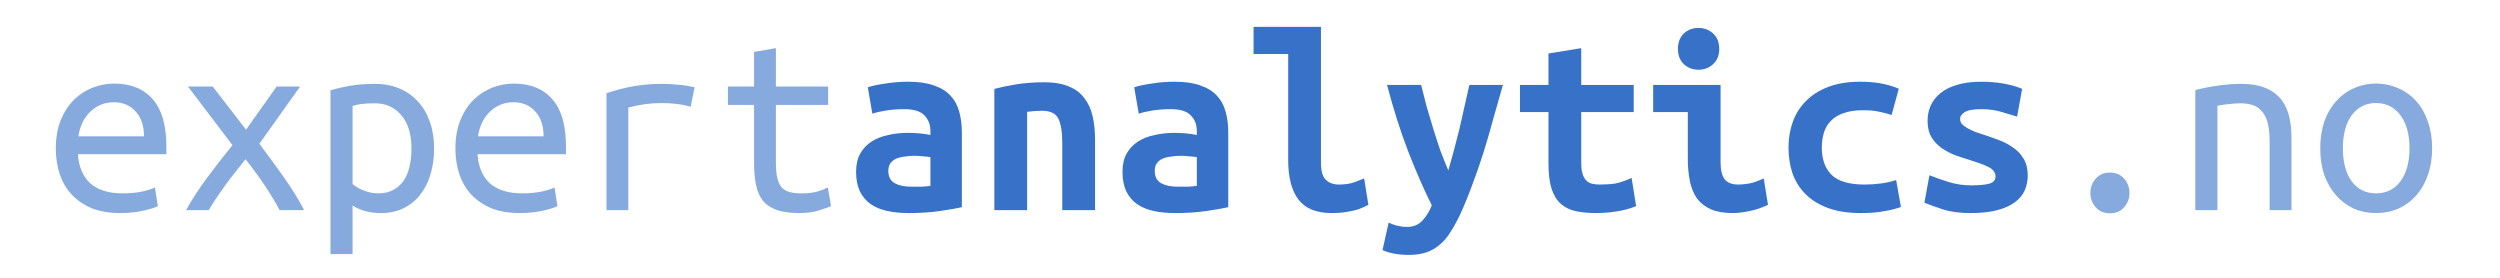 <?xml version="1.0" encoding="UTF-8" standalone="no"?>
<svg
   xmlns:dc="http://purl.org/dc/elements/1.1/"
   xmlns:cc="http://creativecommons.org/ns#"
   xmlns:rdf="http://www.w3.org/1999/02/22-rdf-syntax-ns#"
   xmlns:svg="http://www.w3.org/2000/svg"
   xmlns="http://www.w3.org/2000/svg"
   version="1.1"
   id="svg2"
   viewBox="0 0 1275.59 141.732"
   height="40mm"
   width="360mm">
  <defs
     id="defs4" />
  <g
     transform="translate(0,-910.63)"
     id="layer1">
    <g
       id="flowRoot4258-2"
       style="font-style:normal;font-variant:normal;font-weight:bold;font-stretch:normal;font-size:43.497px;line-height:125%;font-family:'Ubuntu Mono';-inkscape-font-specification:'Ubuntu Mono Bold';letter-spacing:0px;word-spacing:0px;fill:#2c5aa0;fill-opacity:1;stroke:none;stroke-width:1px;stroke-linecap:butt;stroke-linejoin:miter;stroke-opacity:1"
       transform="translate(-116.707,399.029)">
      <path
         id="path4145"
         style="font-style:normal;font-variant:normal;font-weight:normal;font-stretch:normal;font-family:'Ubuntu Mono';-inkscape-font-specification:'Ubuntu Mono';fill:#87aade"
         d="m 174.952,554.251 q 12.777,0 19.71,8.02 6.932,7.884 6.932,24.059 l 0,3.942 -45.128,0 q 0.68,9.787 6.389,14.952 5.845,5.029 16.311,5.029 5.981,0 10.195,-0.952 4.214,-0.952 6.389,-2.039 l 1.495,9.515 q -2.039,1.087 -7.34,2.311 -5.301,1.223 -11.962,1.223 -8.156,0 -14.408,-2.447 -6.117,-2.583 -10.195,-6.932 -4.078,-4.35 -6.117,-10.331 -2.039,-6.117 -2.039,-13.185 0,-8.428 2.583,-14.68 2.583,-6.253 6.796,-10.331 4.214,-4.078 9.515,-6.117 5.301,-2.039 10.874,-2.039 z m 15.224,26.914 q 0,-8.02 -4.214,-12.641 -4.214,-4.758 -11.146,-4.758 -3.942,0 -7.204,1.495 -3.126,1.495 -5.437,3.942 -2.311,2.447 -3.67,5.573 -1.359,3.126 -1.767,6.389 l 33.439,0 z" />
      <path
         id="path4147"
         style="font-style:normal;font-variant:normal;font-weight:normal;font-stretch:normal;font-family:'Ubuntu Mono';-inkscape-font-specification:'Ubuntu Mono';fill:#87aade"
         d="m 259.364,618.817 q -1.359,-2.719 -3.398,-5.981 -1.903,-3.262 -4.214,-6.661 -2.311,-3.534 -4.893,-6.932 -2.447,-3.398 -4.893,-6.389 -2.447,3.126 -5.165,6.525 -2.719,3.398 -5.301,6.932 -2.447,3.398 -4.622,6.661 -2.175,3.262 -3.67,5.845 l -11.554,0 q 4.486,-8.156 10.874,-16.719 6.525,-8.699 12.777,-16.447 l -22.7,-29.904 12.641,0 16.991,22.02 15.632,-22.02 11.962,0 -20.797,29.225 q 6.117,8.02 12.234,16.719 6.253,8.699 10.602,17.127 l -12.505,0 z" />
      <path
         id="path4149"
         style="font-style:normal;font-variant:normal;font-weight:normal;font-stretch:normal;font-family:'Ubuntu Mono';-inkscape-font-specification:'Ubuntu Mono';fill:#87aade"
         d="m 326.648,587.418 q 0,-11.01 -5.165,-16.991 -5.165,-6.117 -13.457,-6.117 -4.622,0 -7.34,0.408 -2.583,0.408 -4.078,0.952 l 0,39.827 q 1.903,1.767 5.573,3.262 3.67,1.495 7.612,1.495 4.486,0 7.612,-1.767 3.262,-1.767 5.301,-4.758 2.039,-3.126 2.99,-7.204 0.952,-4.214 0.952,-9.107 z m 11.554,0 q 0,7.204 -1.903,13.321 -1.767,5.981 -5.301,10.331 -3.398,4.35 -8.428,6.796 -5.029,2.447 -11.418,2.447 -5.029,0 -8.835,-1.223 -3.806,-1.223 -5.709,-2.719 l 0,24.875 -11.282,0 0,-83.596 q 3.67,-1.087 9.379,-2.175 5.845,-1.087 13.321,-1.087 6.796,0 12.37,2.311 5.573,2.311 9.515,6.661 3.942,4.214 6.117,10.331 2.175,6.117 2.175,13.729 z" />
      <path
         id="path4151"
         style="font-style:normal;font-variant:normal;font-weight:normal;font-stretch:normal;font-family:'Ubuntu Mono';-inkscape-font-specification:'Ubuntu Mono';fill:#87aade"
         d="m 378.845,554.251 q 12.777,0 19.71,8.02 6.932,7.884 6.932,24.059 l 0,3.942 -45.128,0 q 0.68,9.787 6.389,14.952 5.845,5.029 16.311,5.029 5.981,0 10.195,-0.952 4.214,-0.952 6.389,-2.039 l 1.495,9.515 q -2.039,1.087 -7.34,2.311 -5.301,1.223 -11.962,1.223 -8.156,0 -14.408,-2.447 -6.117,-2.583 -10.195,-6.932 -4.078,-4.35 -6.117,-10.331 -2.039,-6.117 -2.039,-13.185 0,-8.428 2.583,-14.68 2.583,-6.253 6.796,-10.331 4.214,-4.078 9.515,-6.117 5.301,-2.039 10.874,-2.039 z m 15.224,26.914 q 0,-8.02 -4.214,-12.641 -4.214,-4.758 -11.146,-4.758 -3.942,0 -7.204,1.495 -3.126,1.495 -5.437,3.942 -2.311,2.447 -3.67,5.573 -1.359,3.126 -1.767,6.389 l 33.439,0 z" />
      <path
         id="path4153"
         style="font-style:normal;font-variant:normal;font-weight:normal;font-stretch:normal;font-family:'Ubuntu Mono';-inkscape-font-specification:'Ubuntu Mono';fill:#87aade"
         d="m 426.149,618.817 0,-59.673 q 13.865,-4.758 28.001,-4.758 4.35,0 8.292,0.408 3.942,0.272 8.699,1.359 l -2.039,9.923 q -4.35,-1.223 -7.748,-1.495 -3.262,-0.408 -7.204,-0.408 -8.292,0 -16.855,2.311 l 0,52.333 -11.146,0 z" />
      <path
         id="path4155"
         style="font-style:normal;font-variant:normal;font-weight:normal;font-stretch:normal;font-family:'Ubuntu Mono';-inkscape-font-specification:'Ubuntu Mono';fill:#87aade"
         d="m 512.599,555.746 26.642,0 0,9.379 -26.642,0 0,29.361 q 0,4.758 0.68,7.748 0.68,2.99 2.175,4.893 1.631,1.767 4.078,2.447 2.447,0.68 5.981,0.68 4.893,0 7.884,-0.816 2.99,-0.816 5.709,-2.175 l 1.631,9.515 q -1.903,0.816 -6.117,2.175 -4.078,1.359 -10.195,1.359 -7.068,0 -11.554,-1.631 -4.486,-1.631 -7.068,-4.893 -2.447,-3.262 -3.398,-8.02 -0.952,-4.893 -0.952,-11.282 l 0,-29.361 -13.321,0 0,-9.379 13.321,0 0,-17.671 11.146,-1.903 0,19.574 z" />
      <path
         id="path4157"
         style="fill:#3771c8"
         d="m 581.651,606.856 q 2.719,0 5.301,0 2.583,-0.136 4.486,-0.408 l 0,-14.68 q -1.631,-0.272 -3.942,-0.408 -2.311,-0.272 -4.214,-0.272 -2.583,0 -5.029,0.408 -2.447,0.272 -4.35,1.087 -1.767,0.816 -2.855,2.311 -1.087,1.495 -1.087,3.942 0,4.35 3.262,6.253 3.262,1.767 8.428,1.767 z m -1.495,-53.556 q 7.884,0 13.049,1.903 5.301,1.767 8.428,5.165 3.126,3.262 4.486,8.156 1.359,4.758 1.359,10.738 l 0,38.06 q -3.67,0.816 -10.874,1.903 -7.204,1.087 -16.176,1.087 -6.117,0 -11.146,-1.087 -4.893,-1.087 -8.428,-3.534 -3.534,-2.583 -5.437,-6.525 -1.903,-4.078 -1.903,-9.923 0,-5.573 2.175,-9.379 2.175,-3.806 5.845,-6.117 3.67,-2.311 8.428,-3.262 4.758,-1.087 9.923,-1.087 6.525,0 11.554,1.087 l 0,-2.039 q 0,-4.758 -2.99,-7.884 -2.99,-3.262 -10.331,-3.262 -4.758,0 -9.243,0.68 -4.35,0.68 -7.068,1.631 l -2.311,-13.457 q 3.126,-1.087 8.835,-1.903 5.709,-0.952 11.826,-0.952 z" />
      <path
         id="path4159"
         style="fill:#3771c8"
         d="m 624.061,556.97 q 4.486,-1.223 11.01,-2.311 6.661,-1.087 14.408,-1.087 7.612,0 12.641,2.175 5.029,2.039 7.884,5.981 2.99,3.806 4.214,9.243 1.223,5.301 1.223,11.826 l 0,36.021 -16.719,0 0,-33.846 q 0,-8.971 -2.039,-12.913 -2.039,-3.942 -8.292,-3.942 -1.903,0 -3.806,0.136 -1.767,0.136 -3.806,0.408 l 0,50.158 -16.719,0 0,-61.848 z" />
      <path
         id="path4161"
         style="fill:#3771c8"
         d="m 717.58,606.856 q 2.719,0 5.301,0 2.583,-0.136 4.486,-0.408 l 0,-14.68 q -1.631,-0.272 -3.942,-0.408 -2.311,-0.272 -4.214,-0.272 -2.583,0 -5.029,0.408 -2.447,0.272 -4.35,1.087 -1.767,0.816 -2.855,2.311 -1.087,1.495 -1.087,3.942 0,4.35 3.262,6.253 3.262,1.767 8.428,1.767 z m -1.495,-53.556 q 7.884,0 13.049,1.903 5.301,1.767 8.428,5.165 3.126,3.262 4.486,8.156 1.359,4.758 1.359,10.738 l 0,38.06 q -3.67,0.816 -10.874,1.903 -7.204,1.087 -16.176,1.087 -6.117,0 -11.146,-1.087 -4.893,-1.087 -8.428,-3.534 -3.534,-2.583 -5.437,-6.525 -1.903,-4.078 -1.903,-9.923 0,-5.573 2.175,-9.379 2.175,-3.806 5.845,-6.117 3.67,-2.311 8.428,-3.262 4.758,-1.087 9.923,-1.087 6.525,0 11.554,1.087 l 0,-2.039 q 0,-4.758 -2.99,-7.884 -2.99,-3.262 -10.331,-3.262 -4.758,0 -9.243,0.68 -4.35,0.68 -7.068,1.631 l -2.311,-13.457 q 3.126,-1.087 8.835,-1.903 5.709,-0.952 11.826,-0.952 z" />
      <path
         id="path4163"
         style="fill:#3771c8"
         d="m 814.905,616.099 q -0.408,0.272 -1.903,0.952 -1.359,0.68 -3.67,1.495 -2.311,0.68 -5.709,1.223 -3.262,0.544 -7.476,0.544 -11.554,0 -16.855,-6.796 -5.301,-6.932 -5.301,-20.117 l 0,-54.236 -17.671,0 0,-13.865 34.39,0 0,69.324 q 0,6.525 2.583,8.835 2.583,2.311 6.525,2.311 5.029,0 8.428,-1.359 3.398,-1.359 4.486,-1.767 l 2.175,13.457 z" />
      <path
         id="path4165"
         style="fill:#3771c8"
         d="m 883.55,554.931 q -2.583,8.971 -5.029,17.671 -2.311,8.564 -4.893,16.855 -2.583,8.156 -5.573,16.04 -2.855,7.884 -6.253,15.36 -2.583,5.437 -5.165,9.379 -2.447,3.942 -5.573,6.389 -2.99,2.583 -6.796,3.806 -3.67,1.223 -8.699,1.223 -4.214,0 -7.748,-0.68 -3.398,-0.68 -5.709,-1.767 l 3.126,-14.001 q 2.719,1.223 4.758,1.631 2.175,0.544 4.622,0.544 4.893,0 7.884,-3.262 2.99,-3.262 4.758,-7.748 -5.981,-11.962 -11.962,-27.322 -5.981,-15.496 -10.874,-34.118 l 17.399,0 q 1.223,5.029 2.719,10.738 1.631,5.709 3.398,11.418 1.767,5.709 3.67,11.282 2.039,5.437 4.078,10.195 1.359,-4.758 2.855,-10.195 1.495,-5.573 2.854,-11.146 1.359,-5.709 2.583,-11.418 1.359,-5.709 2.447,-10.874 l 17.127,0 z" />
      <path
         id="path4167"
         style="fill:#3771c8"
         d="m 906.793,568.795 -14.544,0 0,-13.865 14.544,0 0,-16.04 16.719,-2.719 0,18.758 26.778,0 0,13.865 -26.778,0 0,25.827 q 0,3.534 0.68,5.709 0.68,2.175 1.903,3.398 1.223,1.223 2.99,1.631 1.767,0.408 3.942,0.408 2.311,0 4.214,-0.136 2.039,-0.136 3.806,-0.408 1.903,-0.408 3.806,-1.087 2.039,-0.68 4.35,-1.767 l 2.311,14.408 q -4.622,1.903 -10.059,2.719 -5.301,0.816 -10.331,0.816 -5.845,0 -10.331,-0.952 -4.486,-0.952 -7.612,-3.67 -3.126,-2.719 -4.758,-7.612 -1.631,-5.029 -1.631,-13.049 l 0,-26.234 z" />
      <path
         id="path4169"
         style="fill:#3771c8"
         d="m 993.924,536.58 q 0,4.893 -3.126,7.748 -3.126,2.855 -7.476,2.855 -4.35,0 -7.476,-2.855 -2.99,-2.855 -2.99,-7.748 0,-5.029 2.99,-7.884 3.126,-2.855 7.476,-2.855 4.35,0 7.476,2.855 3.126,2.855 3.126,7.884 z m 24.875,79.518 q -5.165,2.447 -9.787,3.262 -4.486,0.952 -8.292,0.952 -6.525,0 -11.01,-1.903 -4.35,-1.903 -7.068,-5.437 -2.583,-3.67 -3.67,-8.835 -1.087,-5.165 -1.087,-11.826 l 0,-23.516 -17.671,0 0,-13.865 34.39,0 0,39.555 q 0,5.709 2.039,8.564 2.175,2.719 7.068,2.719 2.311,0 5.573,-0.544 3.262,-0.68 7.34,-2.583 l 2.175,13.457 z" />
      <path
         id="path4171"
         style="fill:#3771c8"
         d="m 1029.265,586.874 q 0,-6.932 2.175,-13.049 2.175,-6.117 6.661,-10.602 4.486,-4.622 11.282,-7.204 6.932,-2.719 16.447,-2.719 5.709,0 10.331,0.816 4.622,0.816 9.379,2.719 l -3.67,13.457 q -2.719,-0.952 -6.117,-1.631 -3.262,-0.816 -8.428,-0.816 -5.981,0 -10.059,1.495 -3.942,1.359 -6.389,3.942 -2.447,2.447 -3.534,5.981 -1.087,3.534 -1.087,7.612 0,8.835 4.894,13.865 5.029,5.029 16.991,5.029 3.942,0 8.156,-0.544 4.35,-0.544 7.884,-1.767 l 2.447,13.729 q -3.534,1.359 -8.563,2.175 -5.029,0.952 -11.826,0.952 -9.787,0 -16.855,-2.583 -6.932,-2.583 -11.418,-7.068 -4.486,-4.486 -6.66,-10.602 -2.039,-6.117 -2.039,-13.185 z" />
      <path
         id="path4173"
         style="fill:#3771c8"
         d="m 1122.241,606.176 q 6.117,0 9.379,-0.816 3.262,-0.952 3.262,-3.67 0,-1.767 -1.087,-2.99 -0.952,-1.223 -2.854,-2.039 -1.767,-0.952 -4.214,-1.767 -2.311,-0.816 -4.894,-1.631 -3.67,-1.087 -7.476,-2.447 -3.806,-1.495 -6.932,-3.67 -3.126,-2.175 -5.165,-5.437 -2.039,-3.398 -2.039,-8.428 0,-4.078 1.495,-7.612 1.631,-3.67 4.894,-6.389 3.398,-2.855 8.563,-4.35 5.165,-1.631 12.37,-1.631 6.253,0 11.554,0.952 5.437,0.952 9.379,2.719 l -2.583,14.137 q -2.311,-0.68 -7.204,-2.175 -4.893,-1.631 -11.01,-1.631 -6.389,0 -8.7,1.631 -2.175,1.495 -2.175,3.262 0,1.495 0.952,2.719 1.087,1.087 2.719,2.039 1.767,0.952 3.942,1.903 2.311,0.816 4.893,1.631 3.67,1.223 7.612,2.719 3.942,1.495 7.068,3.806 3.262,2.175 5.301,5.709 2.039,3.398 2.039,8.428 0,3.942 -1.495,7.476 -1.495,3.534 -5.029,6.117 -3.398,2.583 -8.971,4.078 -5.573,1.495 -13.729,1.495 -8.292,0 -14.137,-1.903 -5.845,-1.903 -9.379,-3.398 l 2.583,-14.001 q 4.758,1.903 10.059,3.534 5.437,1.631 11.01,1.631 z" />
      <path
         id="path4175"
         style="font-style:normal;font-variant:normal;font-weight:normal;font-stretch:normal;font-family:'Ubuntu Mono';-inkscape-font-specification:'Ubuntu Mono';fill:#87aade"
         d="m 1203.255,610.118 q 0,4.078 -2.719,7.204 -2.719,3.126 -7.204,3.126 -4.622,0 -7.34,-3.126 -2.719,-3.126 -2.719,-7.204 0,-4.214 2.719,-7.34 2.719,-3.126 7.34,-3.126 4.486,0 7.204,3.126 2.719,3.126 2.719,7.34 z" />
      <path
         id="path4177"
         style="font-style:normal;font-variant:normal;font-weight:normal;font-stretch:normal;font-family:'Ubuntu Mono';-inkscape-font-specification:'Ubuntu Mono';fill:#87aade"
         d="m 1236.829,557.513 q 6.117,-1.495 12.098,-2.311 6.117,-0.816 11.418,-0.816 12.641,0 19.03,6.525 6.525,6.525 6.525,20.933 l 0,36.973 -11.146,0 0,-34.934 q 0,-6.117 -1.087,-9.923 -1.087,-3.806 -3.126,-5.845 -1.903,-2.175 -4.758,-2.99 -2.719,-0.816 -5.981,-0.816 -2.719,0 -5.845,0.408 -2.99,0.272 -5.845,0.816 l 0,53.284 -11.282,0 0,-61.304 z" />
      <path
         id="path4179"
         style="font-style:normal;font-variant:normal;font-weight:normal;font-stretch:normal;font-family:'Ubuntu Mono';-inkscape-font-specification:'Ubuntu Mono';fill:#87aade"
         d="m 1357.67,587.282 q 0,7.476 -2.175,13.593 -2.039,5.981 -5.845,10.331 -3.806,4.35 -9.107,6.796 -5.301,2.311 -11.554,2.311 -6.117,0 -11.418,-2.311 -5.165,-2.447 -8.971,-6.796 -3.806,-4.35 -5.981,-10.331 -2.039,-6.117 -2.039,-13.593 0,-7.476 2.039,-13.593 2.175,-6.117 5.981,-10.331 3.806,-4.35 8.971,-6.661 5.301,-2.447 11.418,-2.447 6.253,0 11.554,2.447 5.301,2.311 9.107,6.661 3.806,4.214 5.845,10.331 2.175,6.117 2.175,13.593 z m -11.554,0 q 0,-10.738 -4.622,-16.855 -4.622,-6.253 -12.505,-6.253 -7.748,0 -12.37,6.253 -4.486,6.117 -4.486,16.855 0,10.602 4.486,16.855 4.622,6.117 12.37,6.117 7.884,0 12.505,-6.117 4.622,-6.253 4.622,-16.855 z" />
    </g>
  </g>
</svg>
